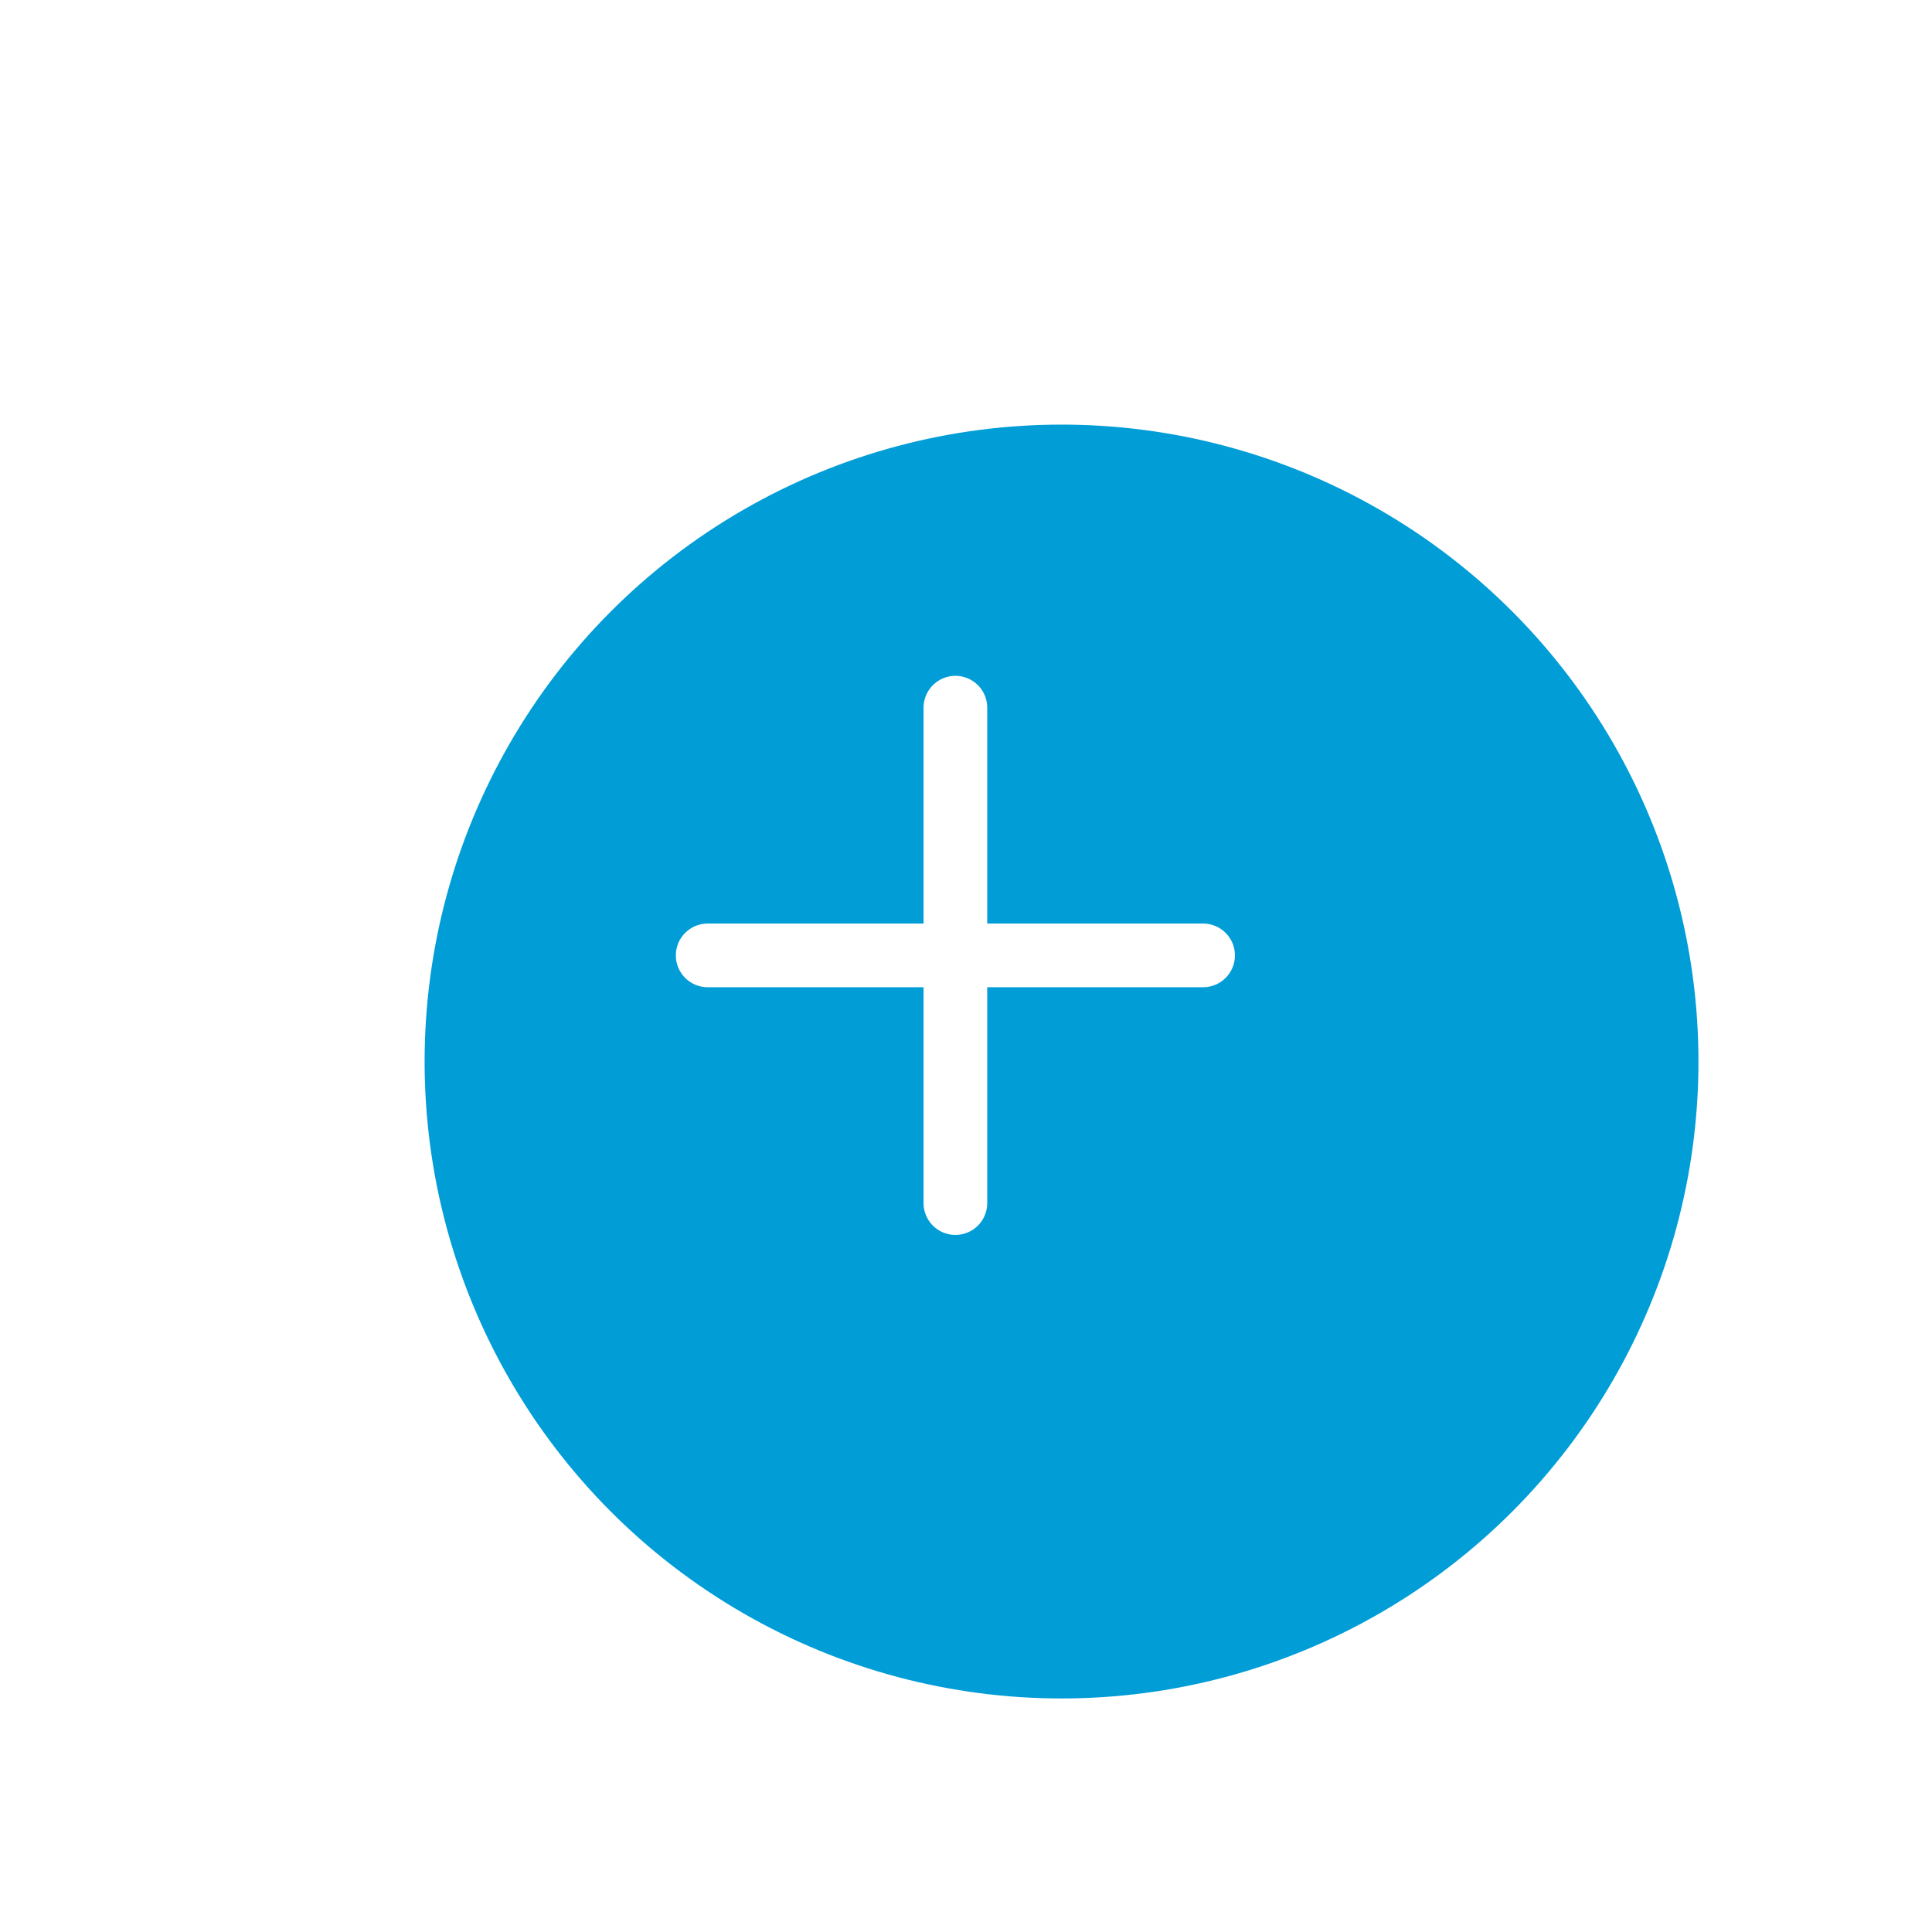 <svg width="91" height="91" fill="none" xmlns="http://www.w3.org/2000/svg">
    <g filter="url(#a)">
        <circle cx="45" cy="45" r="30" fill="#009DD7"/>
    </g>
    <path d="M45 33.333v23.334M33.333 45h23.334" stroke="#fff" stroke-width="3" stroke-linecap="round" stroke-linejoin="round"/>
    <defs>
        <filter id="a" x="0" y="0" width="100" height="100" filterUnits="userSpaceOnUse" color-interpolation-filters="sRGB">
            <feFlood flood-opacity="0" result="BackgroundImageFix"/>
            <feColorMatrix in="SourceAlpha" values="0 0 0 0 0 0 0 0 0 0 0 0 0 0 0 0 0 0 127 0" result="hardAlpha"/>
            <feMorphology radius="5" operator="dilate" in="SourceAlpha" result="effect1_dropShadow"/>
            <feOffset dx="5" dy="5"/>
            <feGaussianBlur stdDeviation="7.5"/>
            <feComposite in2="hardAlpha" operator="out"/>
            <feColorMatrix values="0 0 0 0 0.012 0 0 0 0 0.631 0 0 0 0 0.875 0 0 0 0.15 0"/>
            <feBlend in2="BackgroundImageFix" result="effect1_dropShadow"/>
            <feBlend in="SourceGraphic" in2="effect1_dropShadow" result="shape"/>
        </filter>
    </defs>
</svg>
